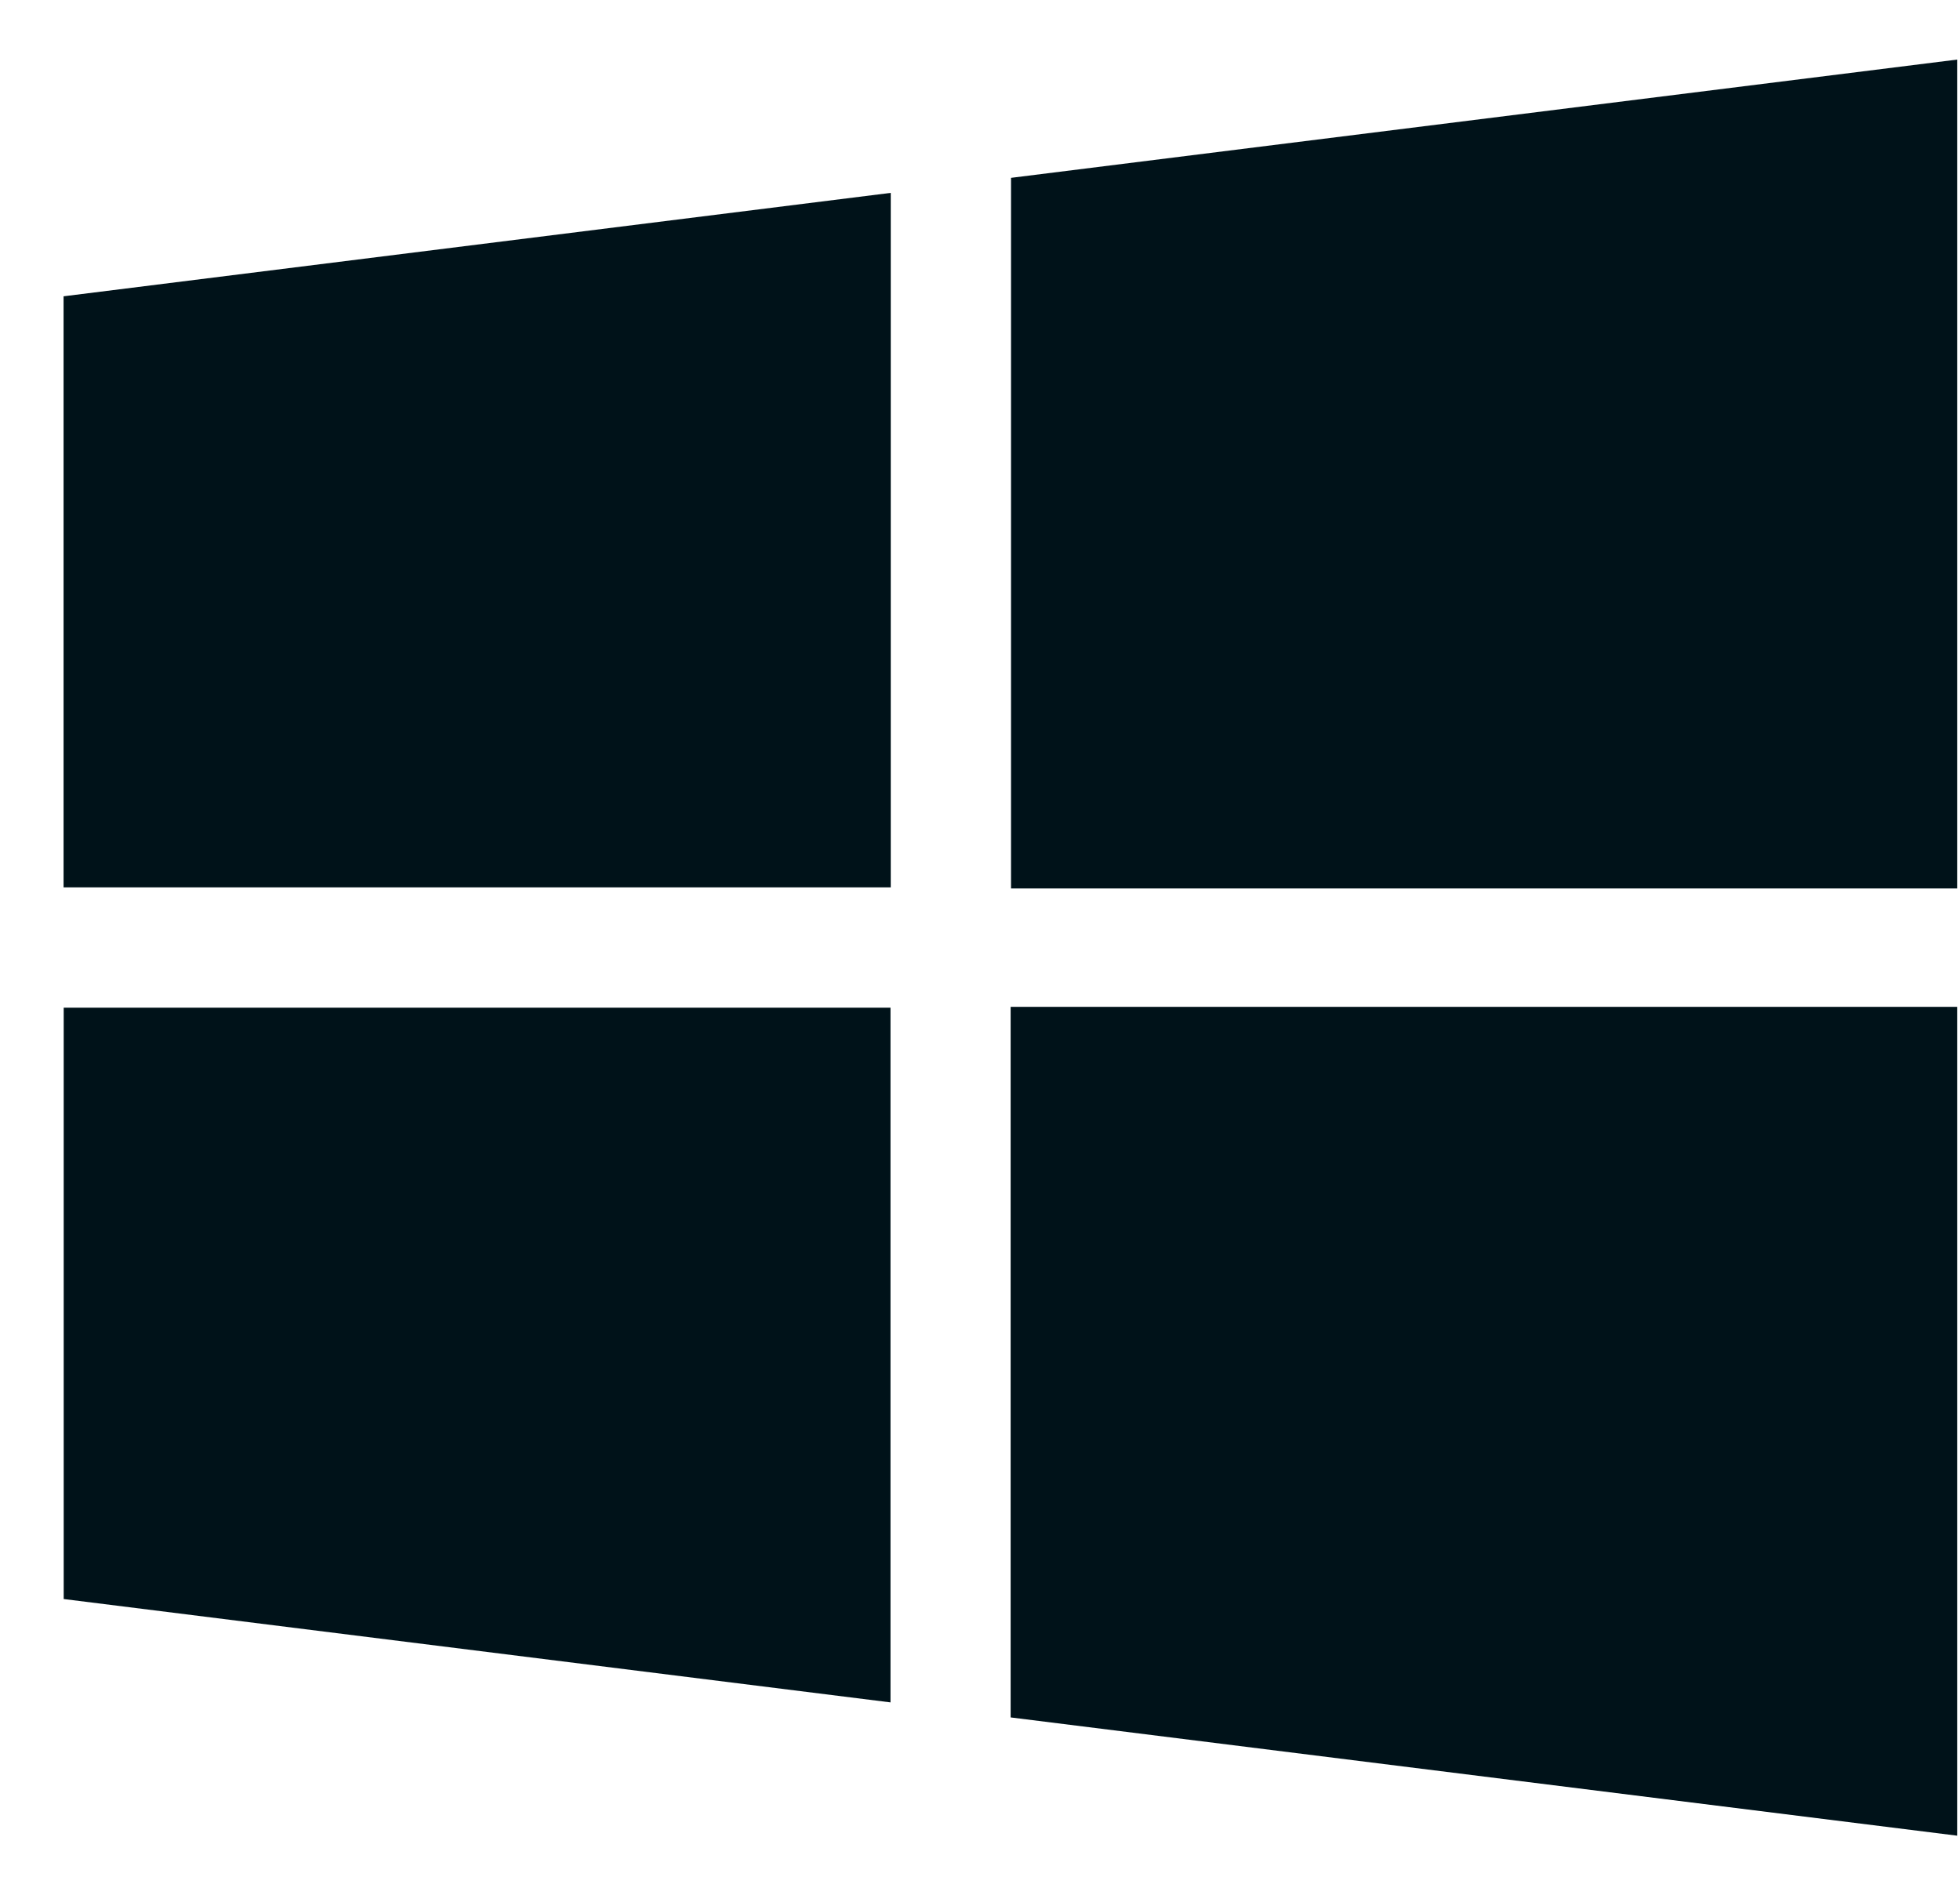 <svg width="30" height="29" viewBox="0 0 30 29" fill="none" xmlns="http://www.w3.org/2000/svg">
<g clip-path="url(#clip0_747_2625)">
<path d="M29.956 13.598C25.135 13.598 20.313 13.598 15.475 13.598C15.475 9.967 15.475 6.357 15.475 2.722C20.303 2.119 25.129 1.516 29.956 0.912C29.956 5.141 29.956 9.369 29.956 13.598Z" fill="#001219"/>
<path d="M29.956 28.096C25.13 27.493 20.303 26.89 15.469 26.286C15.469 22.658 15.469 19.055 15.469 15.41C20.3 15.41 25.128 15.41 29.956 15.41C29.956 19.639 29.956 23.867 29.956 28.096Z" fill="#001219"/>
<path d="M13.634 2.952C13.634 6.513 13.634 10.039 13.634 13.582C9.411 13.582 5.199 13.582 0.973 13.582C0.973 10.565 0.973 7.559 0.973 4.535C5.19 4.008 9.399 3.482 13.634 2.952Z" fill="#001219"/>
<path d="M0.975 15.423C5.205 15.423 9.41 15.423 13.63 15.423C13.63 18.97 13.63 22.504 13.63 26.056C9.405 25.527 5.197 25.002 0.975 24.474C0.975 21.457 0.975 18.451 0.975 15.423Z" fill="#001219"/>
</g>
<defs>
<clipPath id="clip0_747_2625">
<rect width="28.983" height="27.184" fill="white" transform="translate(0.973 0.912)"/>
</clipPath>
</defs>
</svg>

